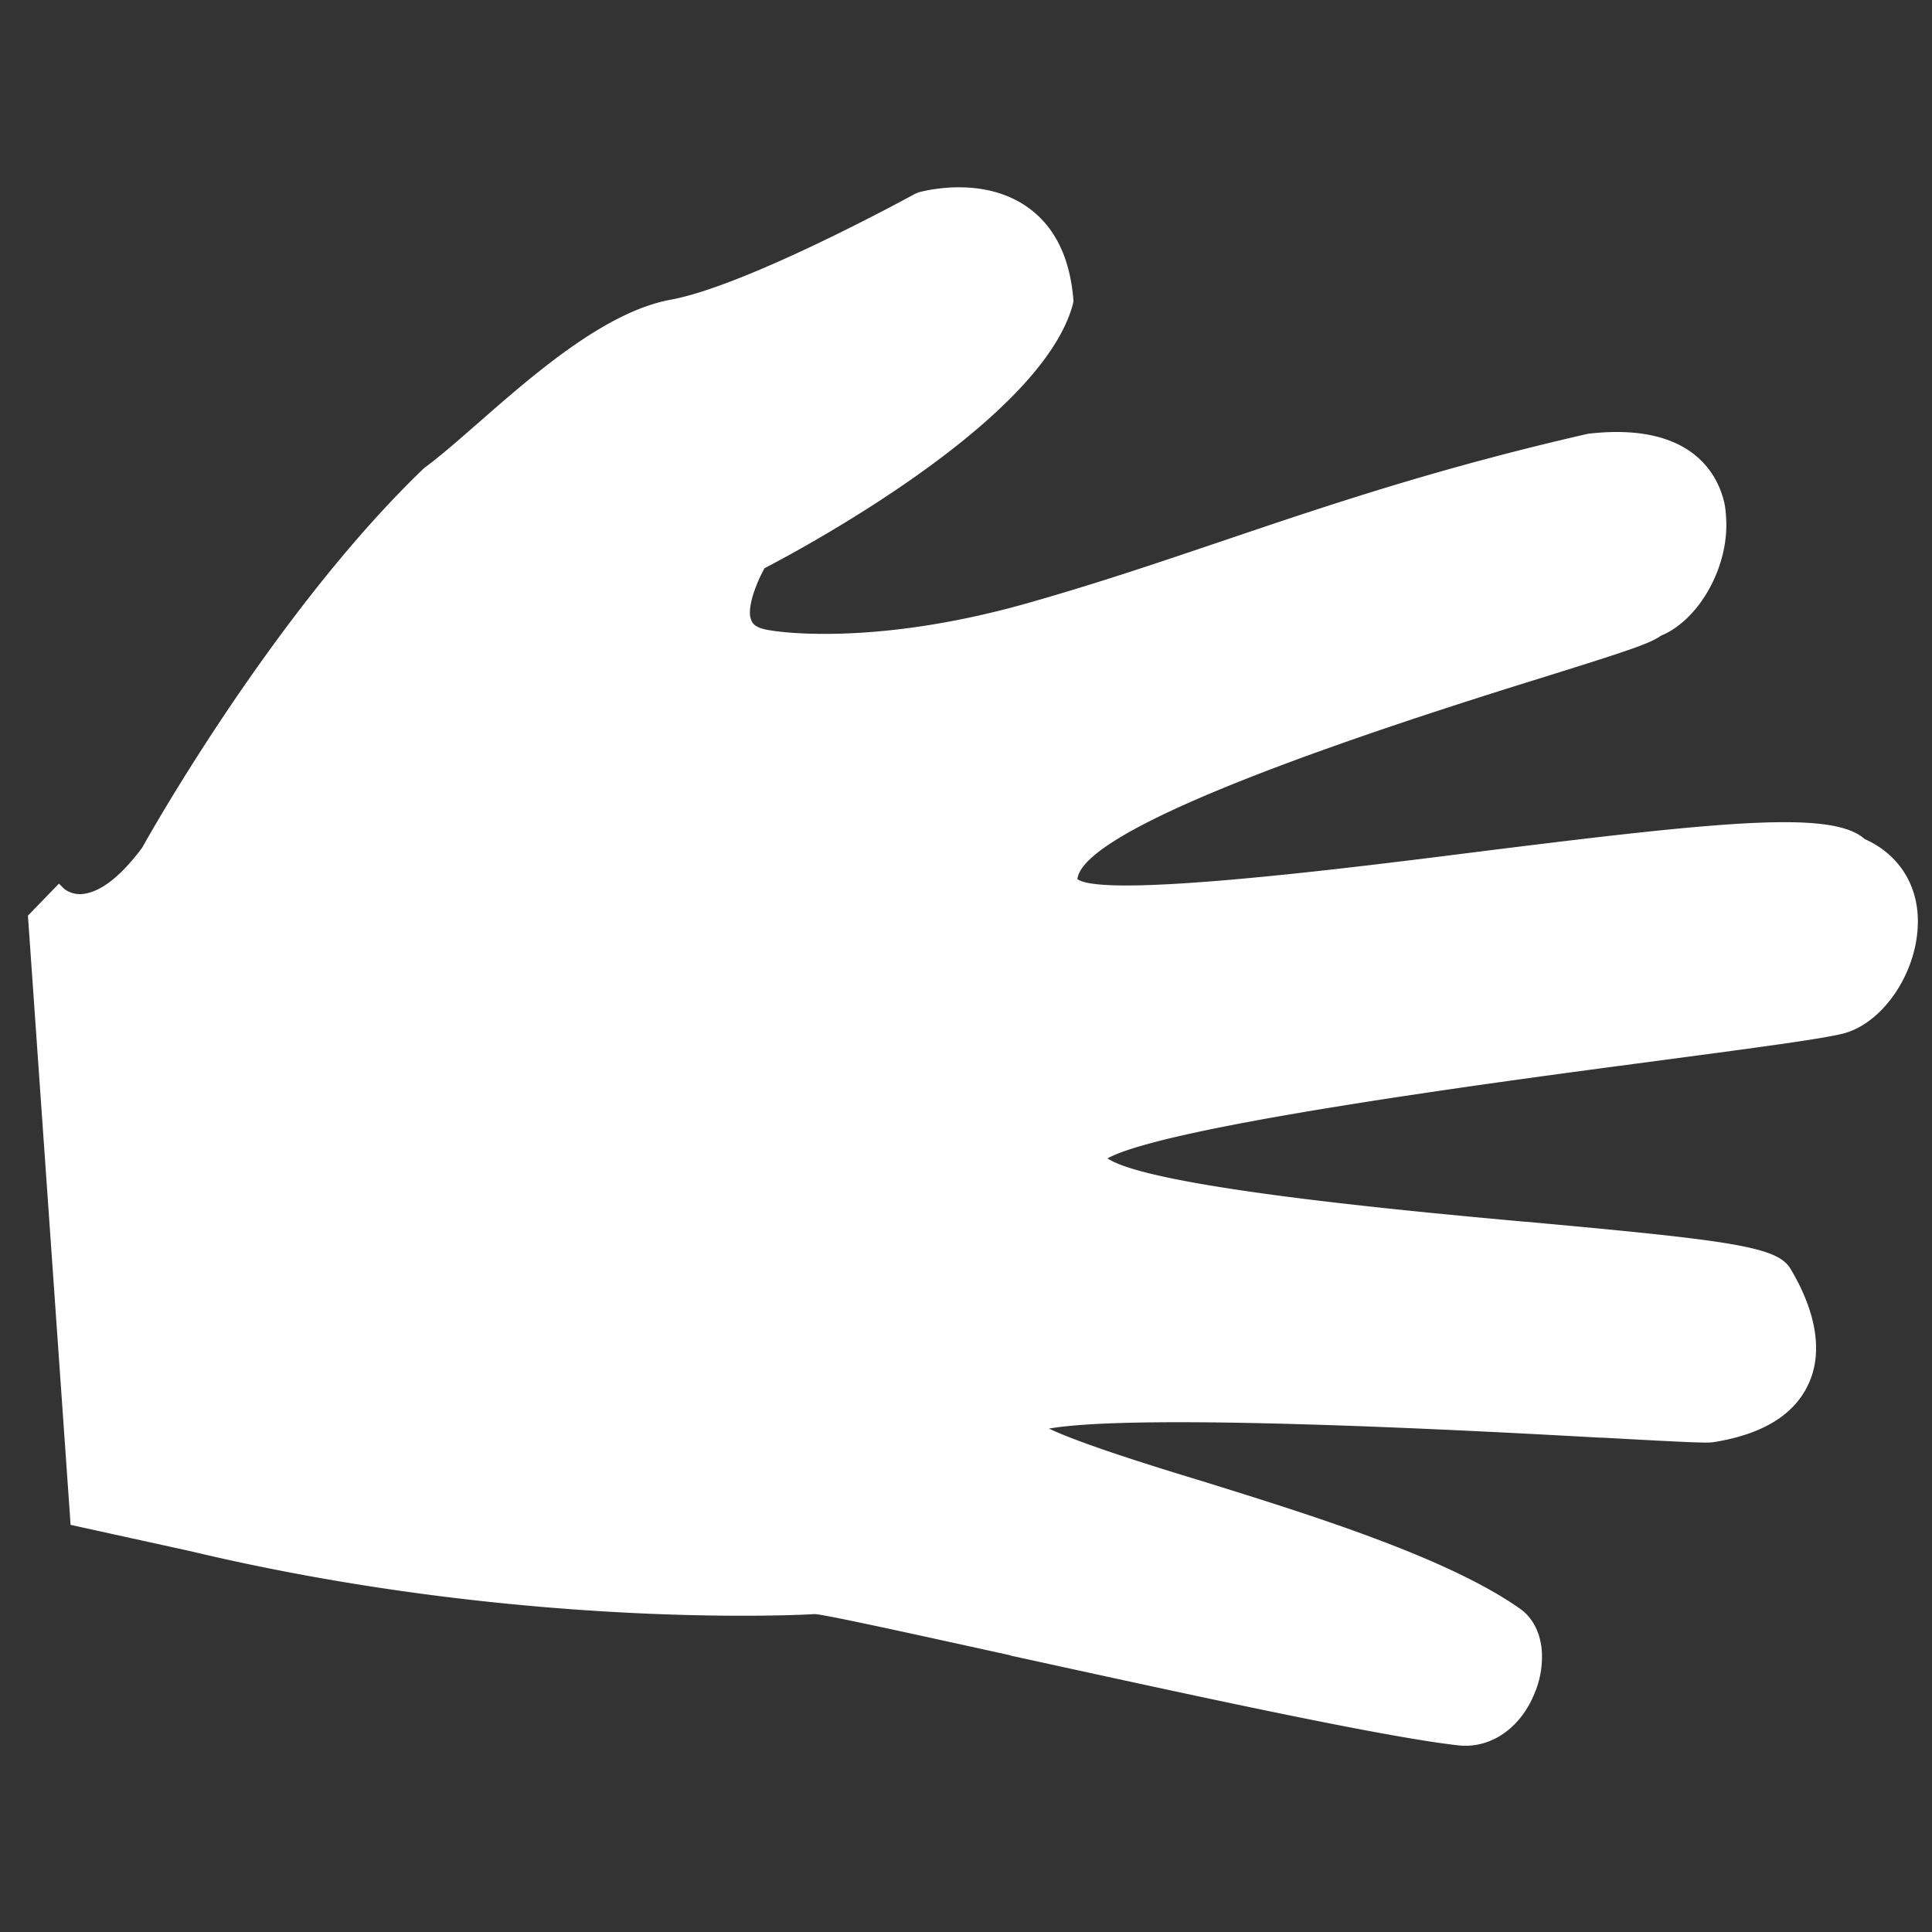<?xml version="1.0"?>
<svg width="800" height="800" xmlns="http://www.w3.org/2000/svg" xmlns:svg="http://www.w3.org/2000/svg">
 <rect width="100%" height="100%" fill="#333333" stroke="none"/>
 <g class="layer">
  <title>Layer 1</title>
  <path d="m703.01,167.31a39.08,39.08 0 0 0 -16.6,-2.68c-7.63,0.54 -13.78,3.75 -17.4,8.7c-21.41,30.11 -39.08,86.99 -53.27,132.63c-6.42,21.15 -15.26,49.38 -21.55,62.77c-6.56,-37.61 0.8,-175.19 3.75,-228.18l0,-0.94c2.01,-36.8 2.28,-43.23 1.87,-46.04c-3.21,-20.21 -11.24,-33.46 -24.09,-39.35c-12.85,-6.02 -29.71,-3.35 -47.78,7.49c-9.1,5.49 -11.64,24.22 -19.41,109.61l0,0.4c-4.28,46.84 -14.19,154.71 -26.23,172.78c-13.78,-25.16 -32.52,-168.09 -40.69,-229.92c-5.75,-43.23 -9.1,-68.12 -11.24,-75.62c-4.68,-15.79 -24.49,-29.18 -44.16,-29.98c-16.33,-0.8 -29.71,7.49 -36.13,21.95c-11.91,13.38 -7.63,57.41 5.49,161.94c6.29,49.79 19.27,152.57 11.11,164.08c-16.19,-1.74 -44.3,-66.11 -83.11,-191.38c-10.97,-35.06 -14.32,-45.64 -17.67,-50.19c-6.56,-16.06 -29.04,-28.51 -49.12,-27.03a42.56,42.56 0 0 0 -5.09,0.54c-10.57,2.14 -34.66,11.91 -29.44,56.61c14.19,62.1 29.58,107.6 44.57,151.9l0.27,0.8c8.97,26.5 17.4,51.53 25.29,79.36c18.6,65.58 11.38,106.26 11.24,106.66c-0.54,4.15 -1.87,6.83 -3.88,7.63a7.49,7.49 0 0 1 -2.54,0.67c-5.89,0.4 -14.72,-3.48 -19.27,-6.02c-10.31,-19.81 -61.96,-114.43 -108.81,-127.54l-1.74,-0.4l-1.61,0.13c-17.26,1.61 -29.84,8.03 -37.61,19.27c-12.18,17.67 -7.09,40.15 -5.89,44.7l0.67,1.61c0.4,0.67 37.87,69.06 43.76,100.91c4.95,27.3 30.92,56.88 51.79,80.7l0.8,0.94c6.83,7.76 12.71,14.59 17.26,20.74c60.49,63.04 156.18,116.17 156.99,116.57c11.91,8.83 18.47,17.26 19.27,24.63a10.71,10.71 0 0 1 -2.14,7.76l-2.14,2.14l13.25,12.85l252.27,-17.67l10.84,-49.38c33.19,-139.19 26.23,-257.89 26.1,-258.7c0.13,-4.28 9.5,-46.57 17,-80.7l0.27,-0.8c14.86,-67.99 33.46,-152.57 37.07,-184.82c1.61,-13.65 -7.23,-26.36 -22.35,-32.12l0.03,-0.01z" fill="#ffffff" id="svg_1" transform="rotate(90 402.855 400.218)"/>
 </g>
</svg>